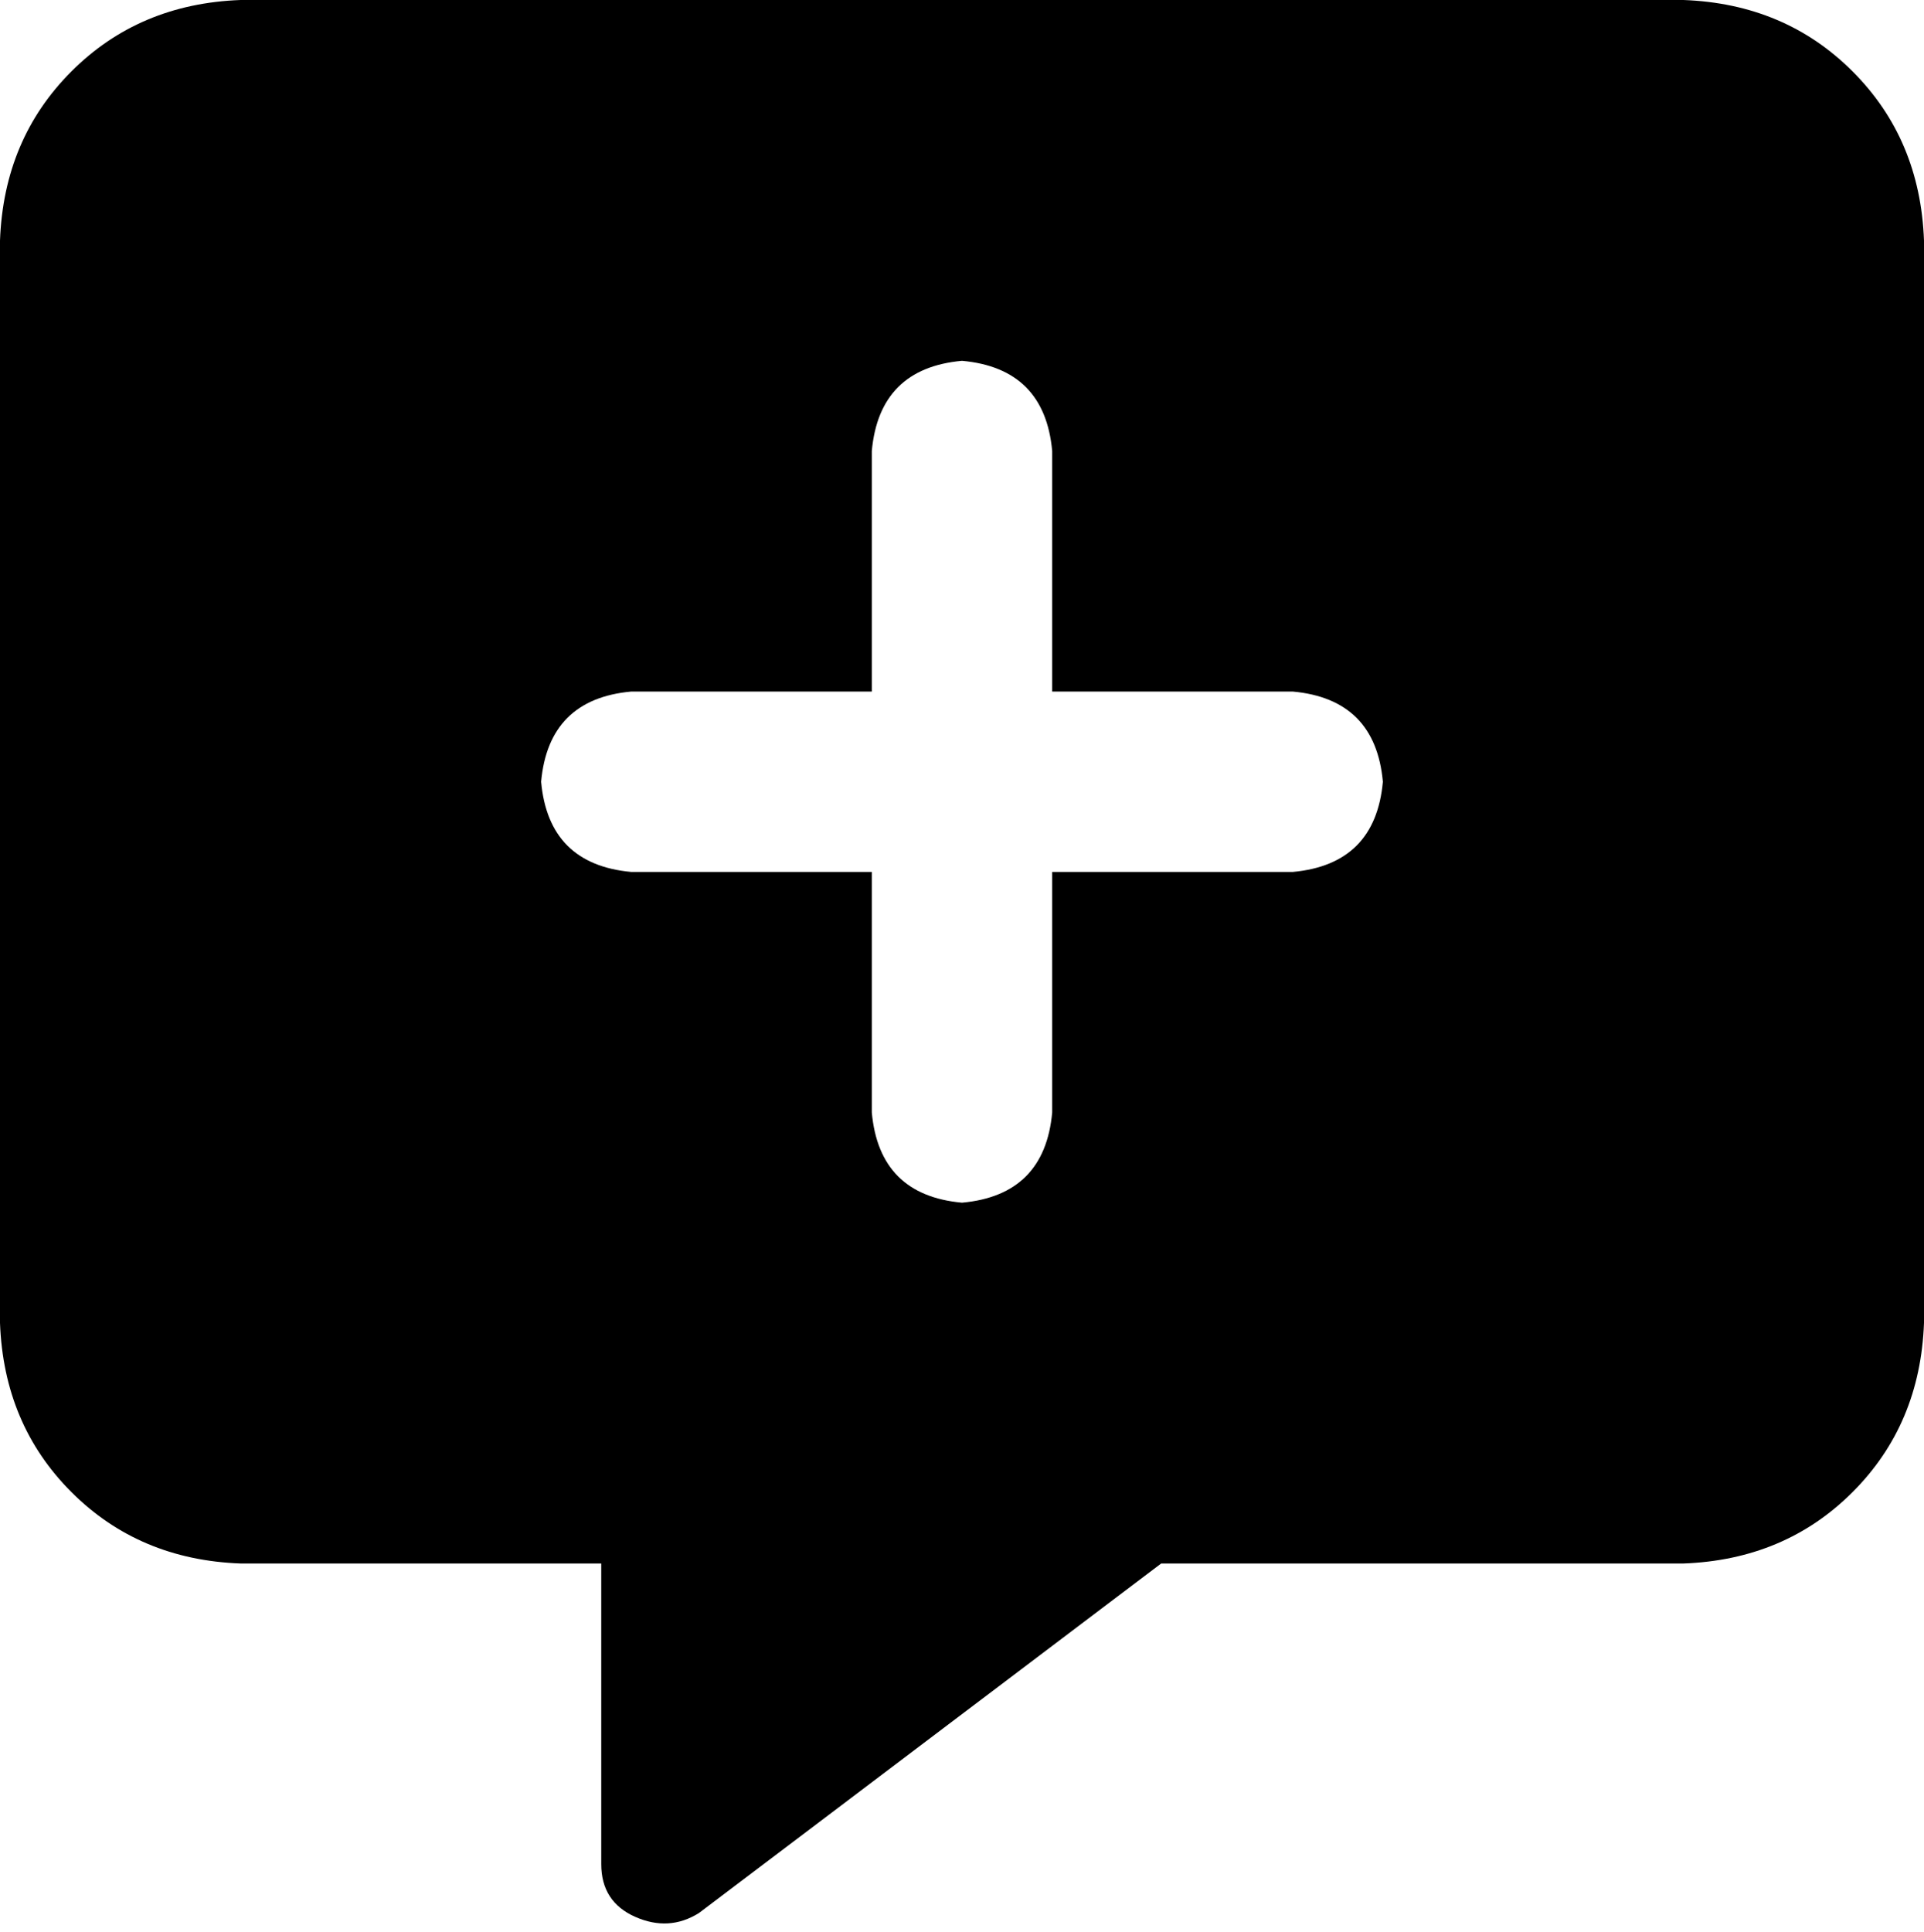 <svg xmlns="http://www.w3.org/2000/svg" viewBox="0 0 512 514">
    <path d="M 0 64 Q 1 37 19 19 L 19 19 Q 37 1 64 0 L 448 0 Q 475 1 493 19 Q 511 37 512 64 L 512 352 Q 511 379 493 397 Q 475 415 448 416 L 309 416 L 186 509 Q 178 514 169 510 Q 160 506 160 496 L 160 416 L 64 416 Q 37 415 19 397 Q 1 379 0 352 L 0 64 L 0 64 Z M 232 296 Q 234 318 256 320 Q 278 318 280 296 L 280 232 L 344 232 Q 366 230 368 208 Q 366 186 344 184 L 280 184 L 280 120 Q 278 98 256 96 Q 234 98 232 120 L 232 184 L 168 184 Q 146 186 144 208 Q 146 230 168 232 L 232 232 L 232 296 L 232 296 Z"/>
</svg>
